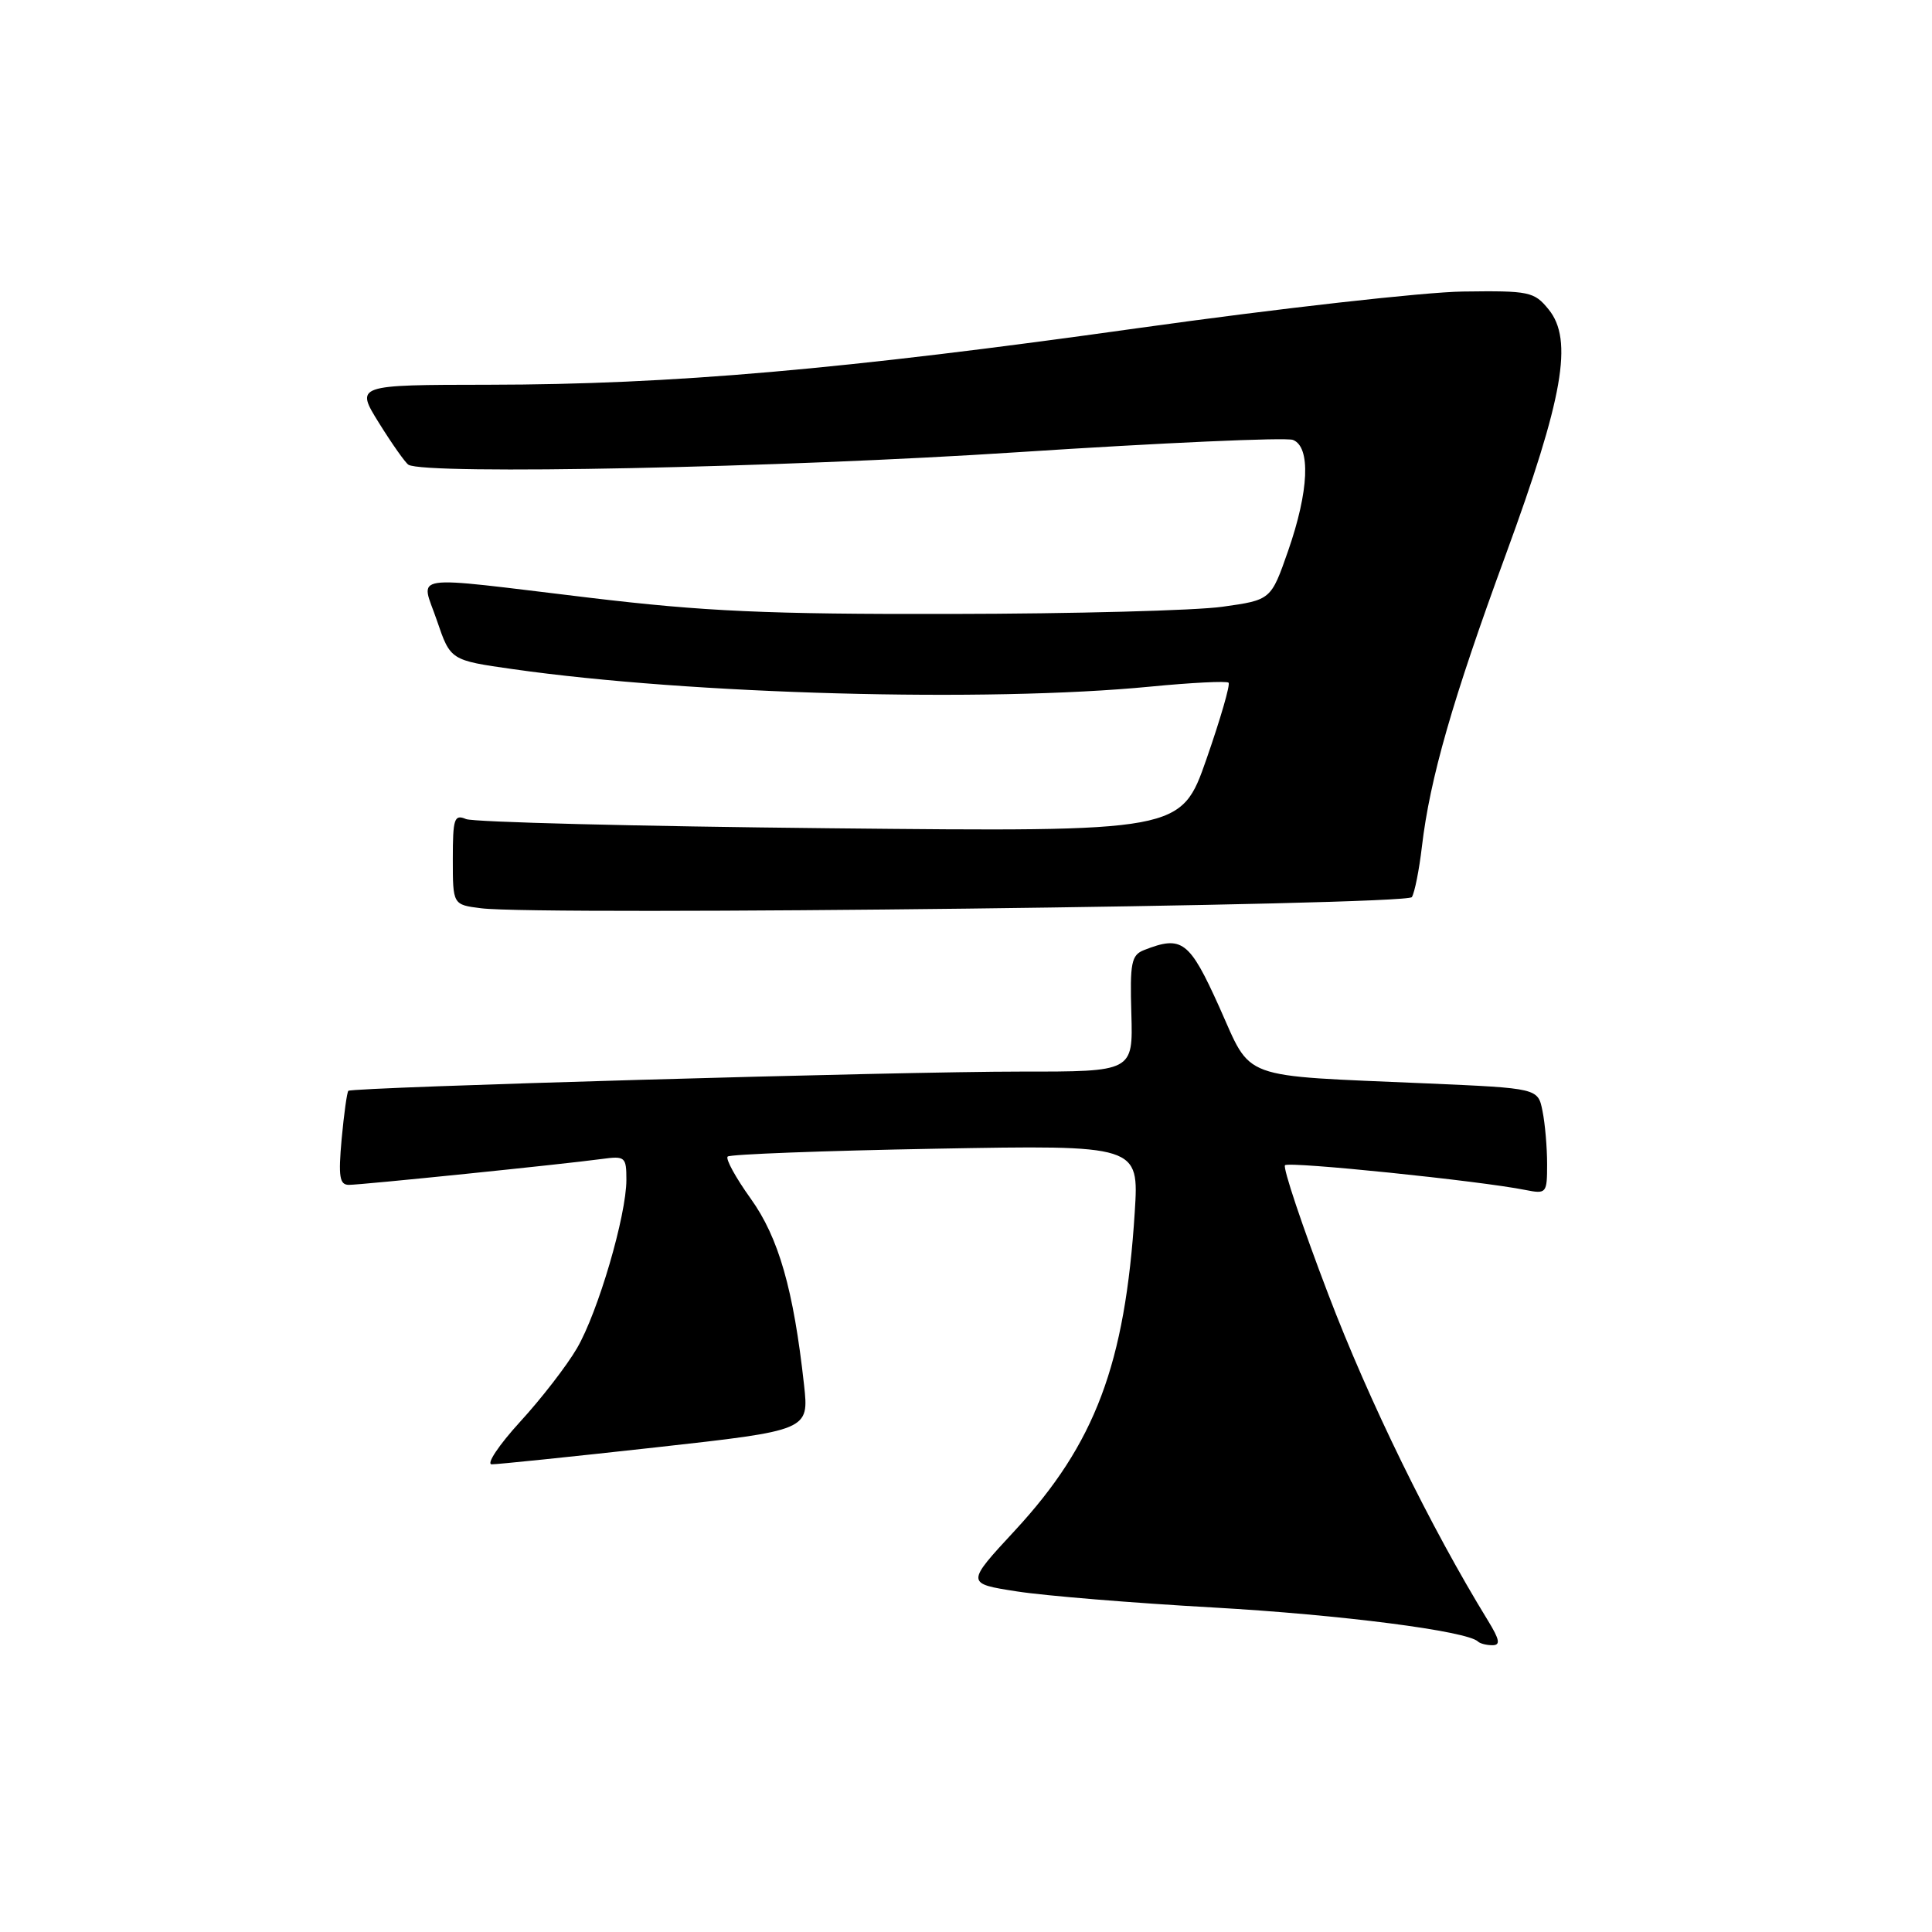 <?xml version="1.0" encoding="UTF-8" standalone="no"?>
<!DOCTYPE svg PUBLIC "-//W3C//DTD SVG 1.1//EN" "http://www.w3.org/Graphics/SVG/1.1/DTD/svg11.dtd" >
<svg xmlns="http://www.w3.org/2000/svg" xmlns:xlink="http://www.w3.org/1999/xlink" version="1.1" viewBox="0 0 256 256">
 <g >
 <path fill="currentColor"
d=" M 197.17 214.75 C 189.58 202.39 181.38 185.63 176.00 171.49 C 172.53 162.40 169.96 154.71 170.27 154.40 C 170.80 153.87 196.06 156.46 202.14 157.68 C 204.91 158.23 205.00 158.12 205.00 154.25 C 205.00 152.05 204.73 148.89 204.39 147.22 C 203.79 144.20 203.79 144.20 189.14 143.56 C 163.85 142.46 165.97 143.24 161.56 133.43 C 157.60 124.65 156.63 123.91 151.59 125.89 C 149.91 126.55 149.71 127.57 149.91 134.32 C 150.13 142.00 150.13 142.00 135.32 141.99 C 119.19 141.98 46.71 144.06 46.16 144.54 C 45.98 144.71 45.58 147.58 45.27 150.92 C 44.82 155.92 44.99 157.00 46.23 157.00 C 47.90 157.00 74.58 154.27 79.75 153.57 C 82.83 153.15 83.00 153.29 83.00 156.33 C 83.00 161.05 79.24 173.88 76.45 178.65 C 75.12 180.94 71.73 185.33 68.91 188.40 C 66.10 191.48 64.41 194.01 65.15 194.03 C 65.89 194.04 75.66 193.03 86.85 191.79 C 107.20 189.53 107.20 189.53 106.54 183.51 C 105.15 170.88 103.18 163.99 99.47 158.82 C 97.49 156.06 96.11 153.55 96.42 153.25 C 96.72 152.95 109.11 152.48 123.95 152.21 C 150.92 151.72 150.92 151.72 150.36 160.61 C 149.08 180.78 145.11 191.31 134.49 202.79 C 127.98 209.82 127.98 209.82 134.74 210.87 C 138.46 211.45 150.16 212.41 160.74 213.00 C 177.70 213.96 194.45 216.12 195.85 217.52 C 196.12 217.78 196.97 218.00 197.75 218.00 C 198.85 218.00 198.72 217.28 197.17 214.75 Z  M 187.08 118.87 C 187.45 118.27 188.05 115.26 188.41 112.18 C 189.47 103.16 192.47 92.71 199.52 73.50 C 207.15 52.68 208.49 45.04 205.20 41.00 C 203.28 38.64 202.65 38.51 193.83 38.63 C 188.70 38.70 169.43 40.87 151.00 43.45 C 111.55 48.99 89.05 50.95 64.79 50.98 C 47.08 51.00 47.08 51.00 50.22 56.05 C 51.95 58.83 53.71 61.32 54.12 61.58 C 56.33 62.94 103.68 61.97 134.85 59.92 C 153.98 58.67 170.39 57.94 171.32 58.29 C 173.70 59.21 173.45 65.05 170.68 73.00 C 168.41 79.50 168.41 79.50 161.96 80.40 C 158.41 80.90 142.22 81.33 126.00 81.35 C 101.61 81.40 93.31 81.02 78.09 79.20 C 53.50 76.26 55.76 75.92 57.90 82.24 C 59.69 87.49 59.69 87.49 68.00 88.67 C 91.55 92.02 130.74 93.09 152.43 90.98 C 157.88 90.45 162.55 90.22 162.79 90.46 C 163.04 90.70 161.72 95.25 159.87 100.56 C 156.50 110.22 156.50 110.22 110.00 109.75 C 84.42 109.49 62.71 108.94 61.75 108.53 C 60.19 107.87 60.00 108.46 60.00 113.83 C 60.00 119.88 60.00 119.88 63.75 120.35 C 71.66 121.35 186.40 119.97 187.08 118.87 Z "/>
</g>
</svg>